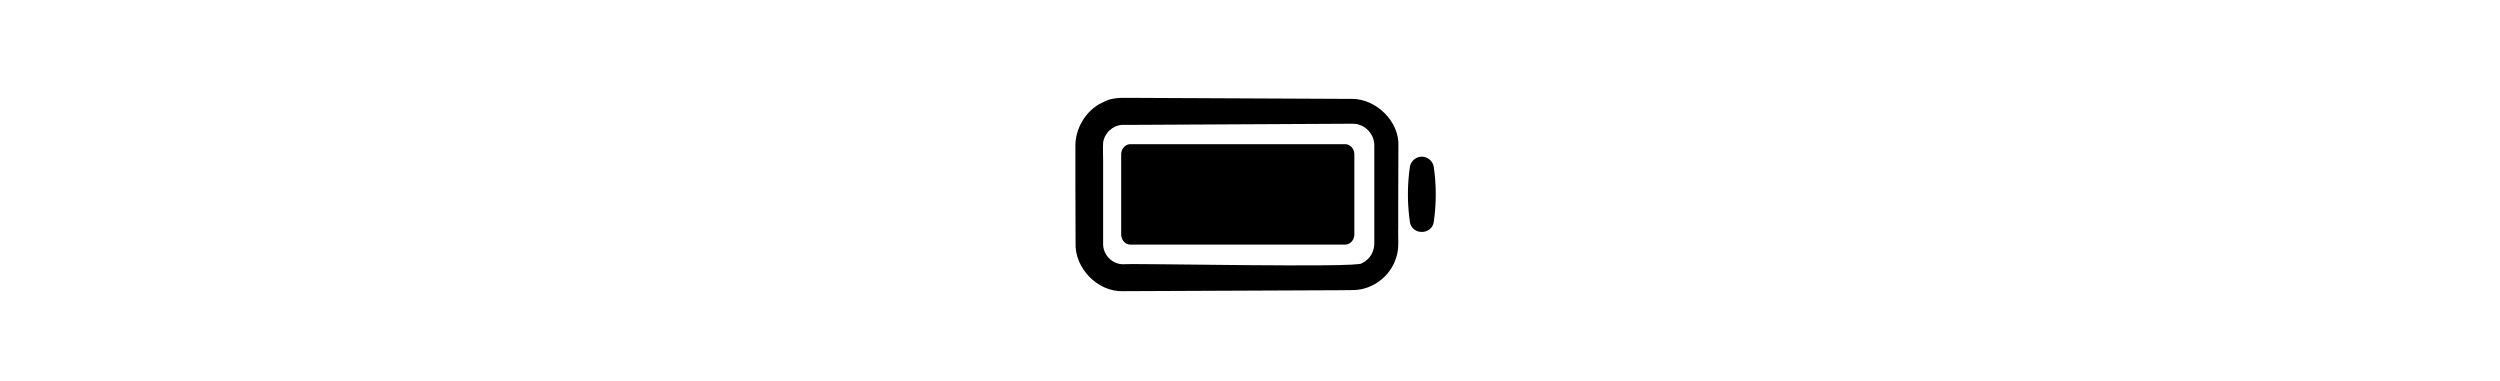<svg xmlns="http://www.w3.org/2000/svg" height="1em" fill="currentColor" viewBox="0 0 105 105">
    <path d="M78.686 39.738H19.571c-1.44 0-2.576 1.266-2.576 2.838v22.005c0 1.571 1.135 2.838 2.576 2.838h59.115c1.441 0 2.576-1.267 2.576-2.838V42.576c0-1.572-1.135-2.838-2.576-2.838m24.45 6.203a52.7 52.7 0 0 1 0 15.281c-.611 3.624-5.981 3.58-6.55 0a52.7 52.7 0 0 1 0-15.28c.307-1.79 2.053-3.013 3.843-2.708a3.4 3.4 0 0 1 2.707 2.707"/>
    <path d="m79.44 34.108-58.56.305H17.3c-2.663.131-4.977 2.314-5.282 4.934-.088.698 0 4.278 0 5.151V66.94c-.175 3.23 2.488 5.937 5.588 5.894 2.882-.306 64.922 1.048 65.708-.262 2.358-1.18 3.58-3.275 3.45-6.069V40.307c.13-3.449-2.751-6.287-6.026-6.2h-1.297Zm1.228-6.855c6.626 0 13.08 6.287 12.731 13.054l-.043 14.975v7.466c-.131 2.664.393 5.72-.655 8.514-1.572 4.89-6.33 8.514-11.483 8.688l-3.885.044-59.814.262c-7.073.218-13.404-6.374-13.098-13.36l-.044-14.975V40.7c-.218-5.065 2.838-10.392 7.553-12.488 2.533-1.397 4.88-1.24 7.717-1.24l59.504.28z"/>
</svg>
